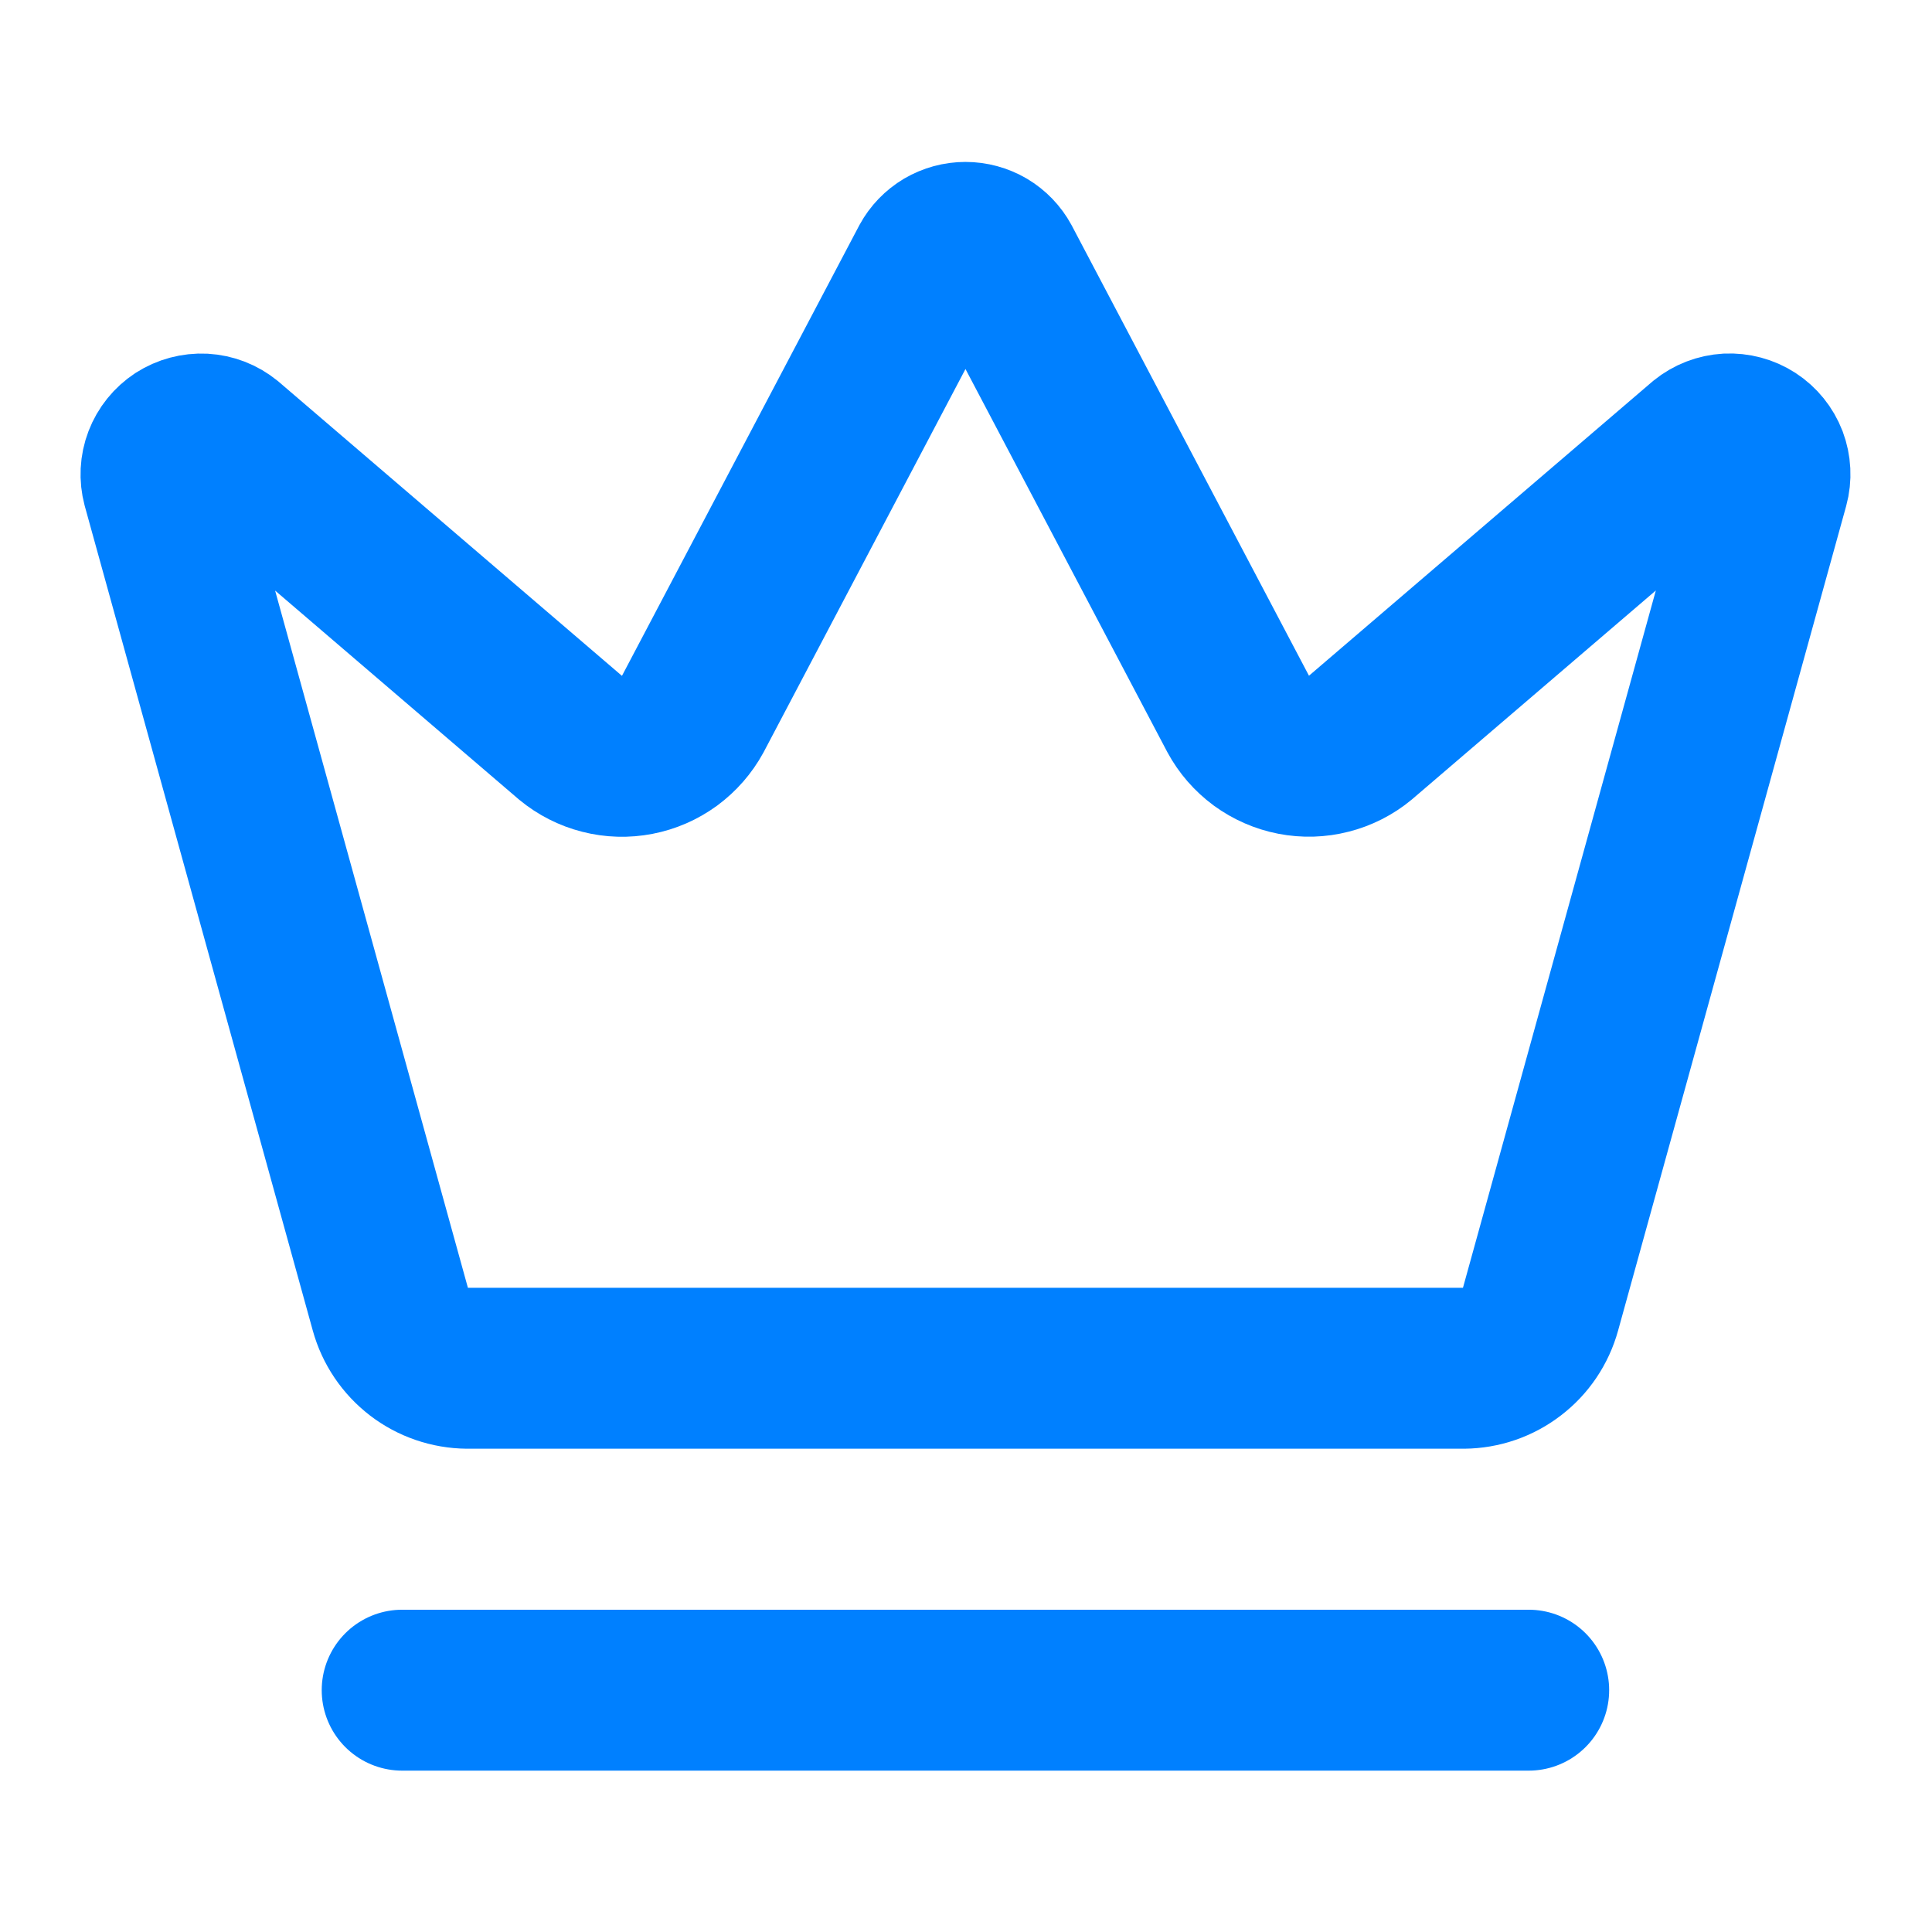 <svg width="24" height="24" viewBox="0 0 24 24" fill="none" xmlns="http://www.w3.org/2000/svg">
<path d="M11.556 3.27C11.599 3.191 11.662 3.126 11.739 3.08C11.816 3.035 11.904 3.011 11.993 3.011C12.083 3.011 12.171 3.035 12.248 3.08C12.325 3.126 12.388 3.191 12.431 3.27L15.382 8.871C15.452 9.001 15.55 9.113 15.669 9.201C15.789 9.288 15.925 9.348 16.07 9.376C16.215 9.404 16.364 9.4 16.507 9.363C16.65 9.327 16.784 9.259 16.897 9.165L21.172 5.503C21.255 5.436 21.356 5.397 21.461 5.391C21.567 5.386 21.672 5.414 21.76 5.471C21.849 5.529 21.917 5.613 21.955 5.712C21.992 5.811 21.998 5.919 21.97 6.021L19.137 16.263C19.079 16.473 18.955 16.658 18.782 16.79C18.61 16.923 18.399 16.995 18.182 16.997H5.806C5.588 16.995 5.377 16.923 5.205 16.791C5.032 16.658 4.907 16.473 4.849 16.263L2.017 6.022C1.99 5.92 1.995 5.812 2.033 5.713C2.071 5.614 2.139 5.53 2.227 5.472C2.316 5.415 2.421 5.387 2.526 5.392C2.632 5.398 2.733 5.437 2.815 5.504L7.089 9.166C7.203 9.26 7.336 9.328 7.479 9.364C7.622 9.401 7.772 9.405 7.916 9.377C8.061 9.349 8.198 9.289 8.317 9.202C8.436 9.114 8.534 9.002 8.605 8.872L11.556 3.27Z" stroke="#0080FF" stroke-width="1.999" stroke-linecap="round" stroke-linejoin="round"/>
<path d="M4.996 20.996H18.99" stroke="#0080FF" stroke-width="1.999" stroke-linecap="round" stroke-linejoin="round"/>
</svg>
